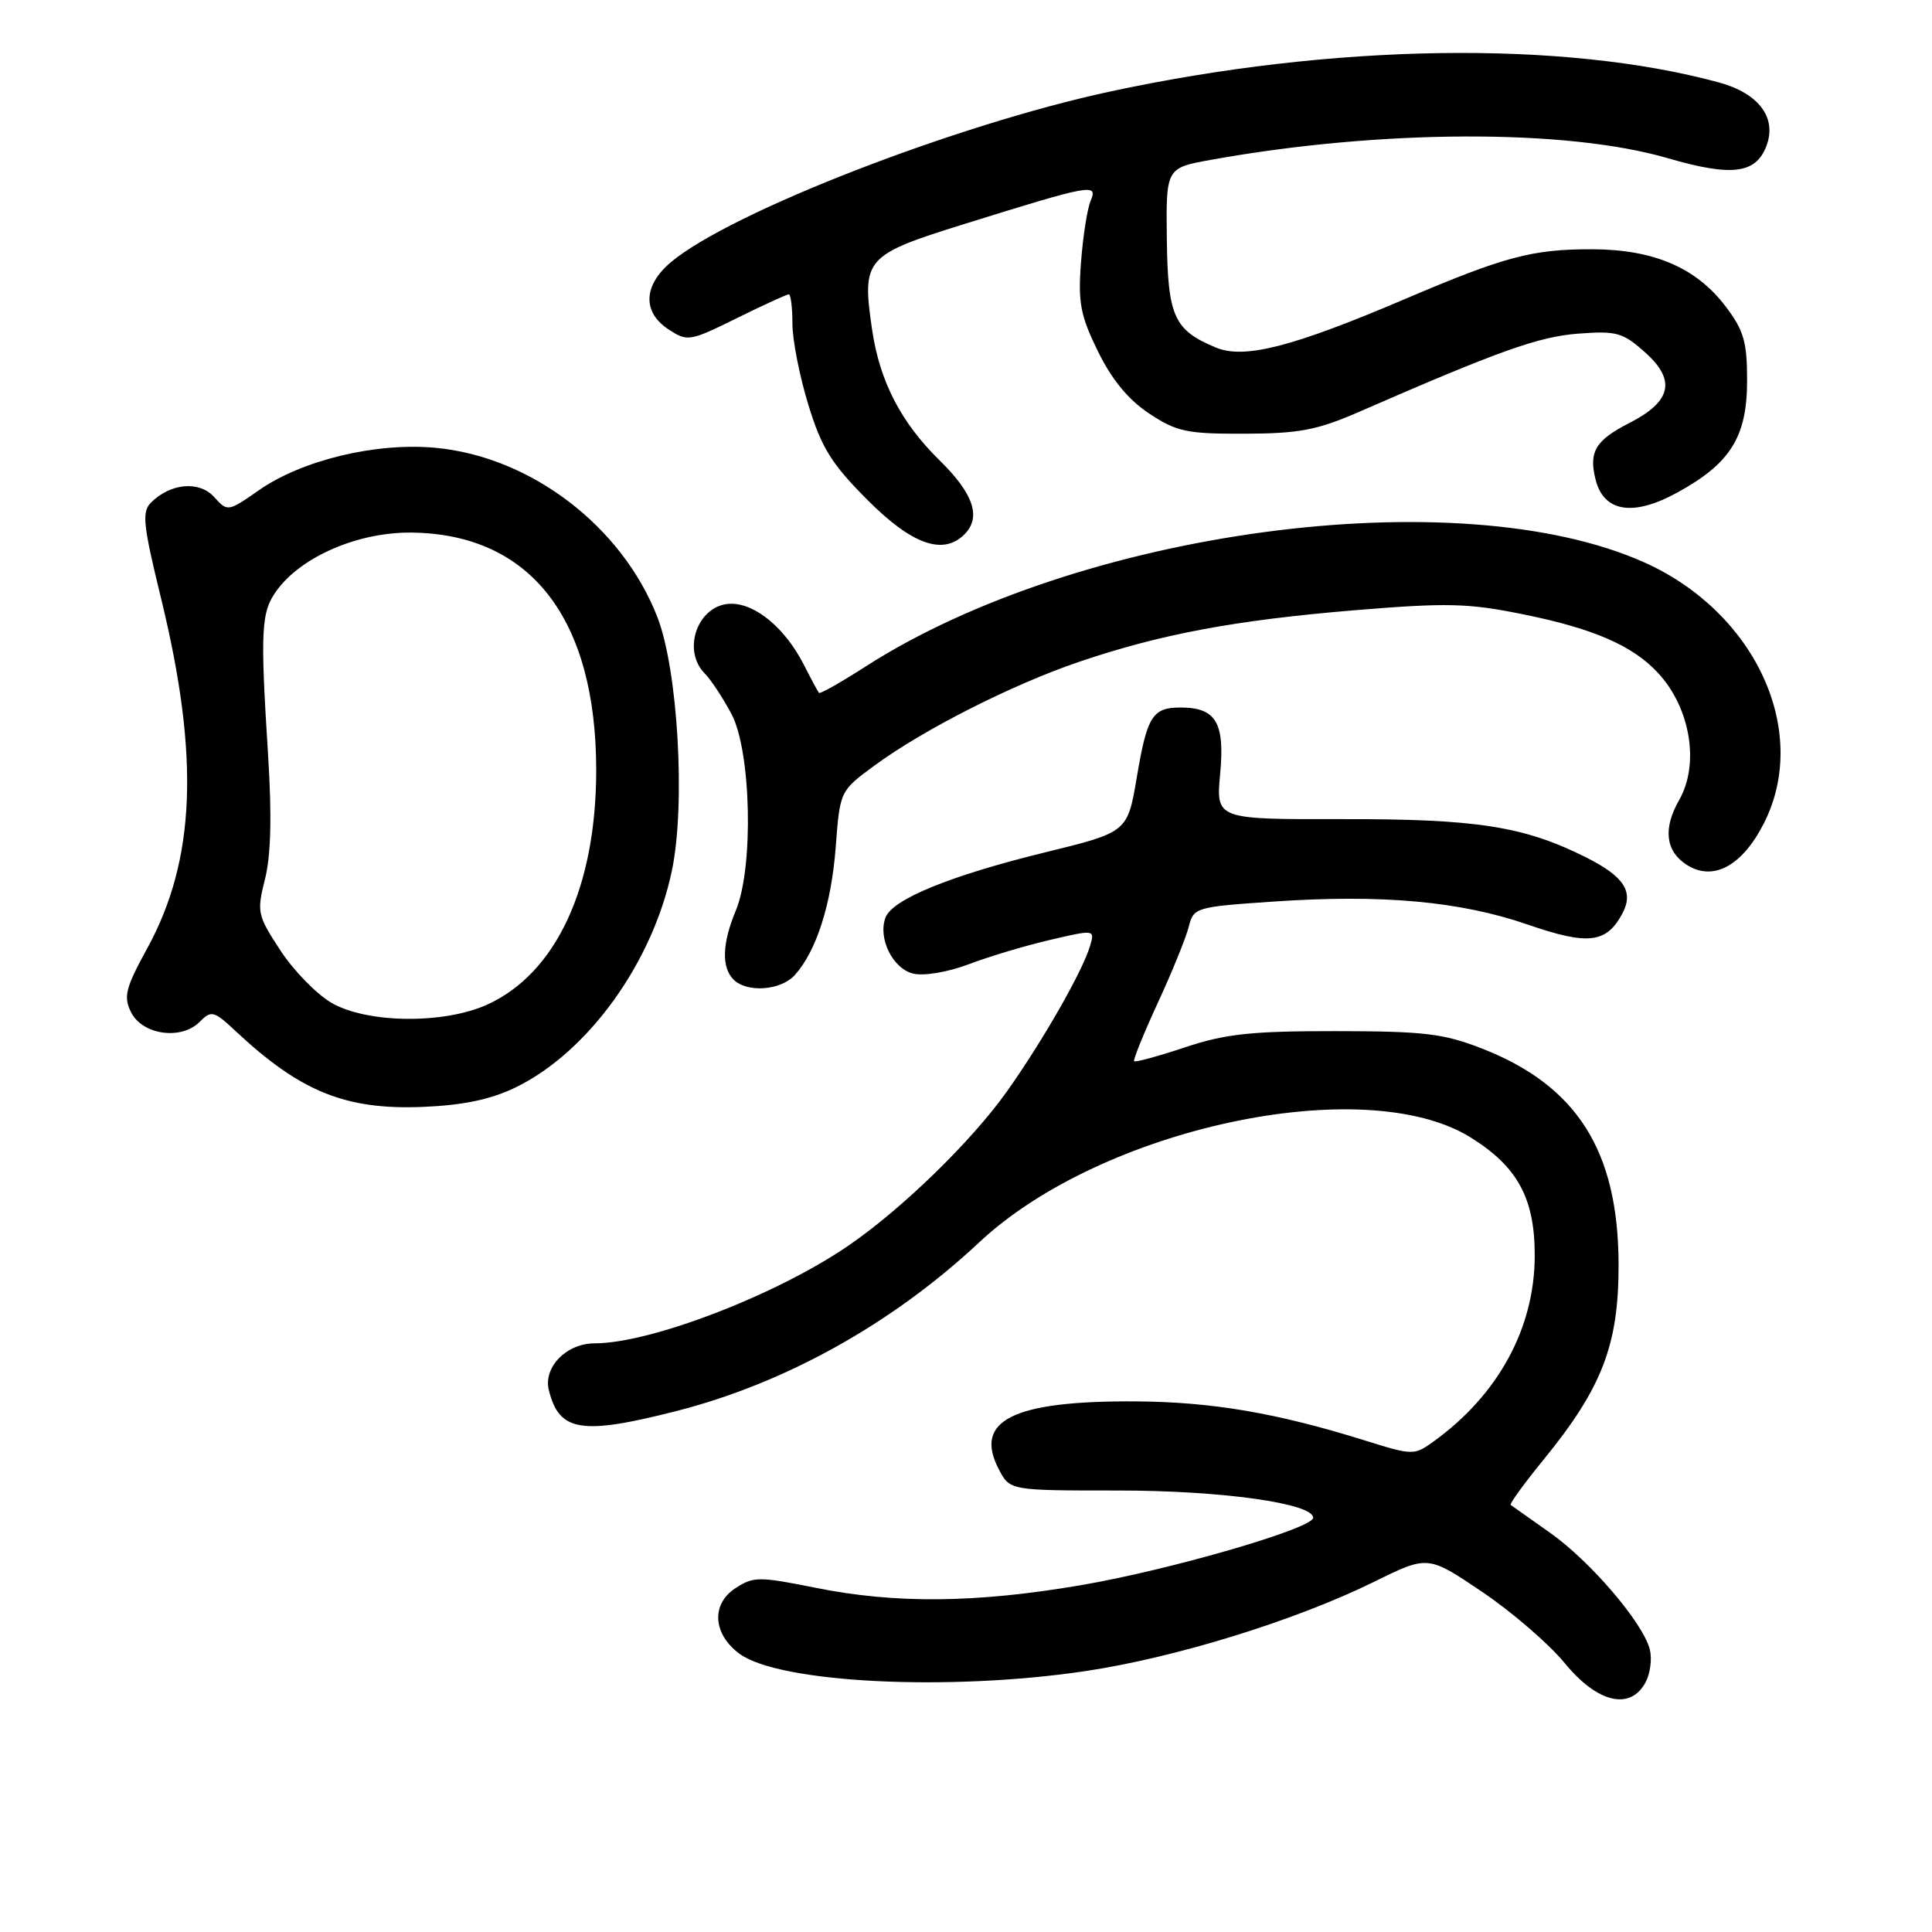 <?xml version="1.0" encoding="UTF-8" standalone="no"?>
<!DOCTYPE svg PUBLIC "-//W3C//DTD SVG 1.1//EN" "http://www.w3.org/Graphics/SVG/1.1/DTD/svg11.dtd" >
<svg xmlns="http://www.w3.org/2000/svg" xmlns:xlink="http://www.w3.org/1999/xlink" version="1.1" viewBox="0 0 256 256">
 <g >
 <path fill="currentColor"
d=" M 218.05 222.91 C 218.67 221.76 218.92 219.80 218.61 218.56 C 217.72 215.04 210.71 206.84 205.36 203.08 C 202.69 201.19 200.35 199.54 200.17 199.41 C 199.99 199.28 201.97 196.55 204.59 193.34 C 212.32 183.85 214.50 178.14 214.47 167.50 C 214.43 152.50 208.96 143.86 196.38 138.94 C 191.29 136.95 188.70 136.64 177.00 136.63 C 165.84 136.62 162.38 136.99 157.04 138.77 C 153.49 139.95 150.45 140.78 150.28 140.62 C 150.12 140.45 151.53 136.98 153.41 132.89 C 155.30 128.81 157.14 124.28 157.51 122.82 C 158.16 120.24 158.39 120.17 168.78 119.46 C 183.12 118.48 193.49 119.42 202.46 122.52 C 210.45 125.28 212.86 124.99 214.97 121.05 C 216.52 118.15 215.21 116.14 210.13 113.59 C 201.92 109.48 195.64 108.50 177.81 108.54 C 161.12 108.57 161.12 108.57 161.68 102.51 C 162.31 95.74 161.12 93.75 156.42 93.75 C 152.71 93.75 151.99 94.90 150.63 103.01 C 149.40 110.27 149.40 110.27 138.45 112.95 C 125.93 116.02 118.26 119.15 117.34 121.57 C 116.29 124.30 118.29 128.36 121.01 129.01 C 122.42 129.35 125.61 128.81 128.36 127.77 C 131.03 126.75 135.88 125.30 139.15 124.54 C 145.06 123.16 145.08 123.17 144.44 125.33 C 143.45 128.69 138.21 137.86 133.46 144.57 C 128.79 151.16 119.60 160.12 112.47 165.02 C 102.98 171.55 86.25 178.00 78.79 178.00 C 75.07 178.00 71.98 181.15 72.72 184.18 C 74.08 189.71 77.00 190.19 89.59 186.98 C 104.04 183.30 118.23 175.40 129.78 164.59 C 145.98 149.43 180.76 142.00 194.82 150.69 C 201.09 154.57 203.38 158.79 203.36 166.41 C 203.34 176.00 198.52 184.84 189.92 191.03 C 187.40 192.85 187.19 192.85 180.92 190.89 C 169.19 187.22 160.60 185.76 150.50 185.69 C 134.21 185.59 128.95 188.21 132.36 194.71 C 133.82 197.50 133.82 197.50 148.16 197.50 C 161.86 197.50 174.00 199.20 174.00 201.11 C 174.00 202.52 155.05 208.02 143.26 210.04 C 129.33 212.42 118.66 212.53 108.02 210.38 C 100.56 208.88 99.82 208.89 97.44 210.45 C 94.20 212.57 94.46 216.54 98.00 219.14 C 103.27 223.00 125.63 224.13 143.75 221.44 C 155.69 219.67 171.66 214.73 182.11 209.58 C 189.21 206.08 189.21 206.08 196.39 210.93 C 200.34 213.59 205.27 217.85 207.35 220.39 C 211.67 225.66 216.03 226.68 218.05 222.91 Z  M 68.30 144.10 C 77.91 139.44 86.51 127.52 89.04 115.31 C 90.86 106.56 89.83 88.75 87.10 81.75 C 82.41 69.73 70.34 60.52 57.73 59.34 C 49.86 58.60 40.06 60.95 34.33 64.94 C 30.20 67.82 30.15 67.83 28.38 65.86 C 26.41 63.69 22.65 64.00 20.04 66.56 C 18.77 67.81 18.93 69.41 21.36 79.36 C 26.46 100.28 25.92 113.94 19.53 125.62 C 16.63 130.91 16.34 132.06 17.36 134.12 C 18.86 137.13 23.99 137.86 26.44 135.42 C 28.02 133.83 28.32 133.91 31.31 136.71 C 39.86 144.69 45.83 147.09 56.07 146.67 C 61.38 146.45 65.03 145.68 68.30 144.10 Z  M 105.31 129.21 C 108.17 126.05 110.17 119.81 110.74 112.21 C 111.30 104.80 111.30 104.80 115.90 101.42 C 122.38 96.66 134.18 90.68 143.00 87.69 C 153.89 84.00 163.67 82.18 179.50 80.86 C 191.81 79.85 194.52 79.91 201.92 81.42 C 211.14 83.29 216.34 85.55 219.68 89.15 C 223.99 93.78 225.23 101.22 222.50 106.00 C 220.35 109.76 220.68 112.75 223.45 114.56 C 226.96 116.86 230.86 114.77 233.75 109.04 C 239.87 96.90 232.64 81.15 217.90 74.53 C 193.26 63.48 142.86 70.22 114.64 88.35 C 111.42 90.42 108.66 91.98 108.52 91.81 C 108.37 91.64 107.48 89.98 106.53 88.11 C 104.07 83.28 100.17 80.00 96.89 80.00 C 92.53 80.00 90.25 86.10 93.41 89.27 C 94.19 90.05 95.77 92.44 96.91 94.58 C 99.54 99.48 99.89 114.94 97.50 120.65 C 95.69 124.99 95.58 128.18 97.20 129.80 C 98.98 131.58 103.46 131.25 105.31 129.21 Z  M 127.80 70.80 C 130.05 68.55 129.01 65.42 124.52 61.02 C 119.37 55.97 116.57 50.54 115.56 43.70 C 114.18 34.26 114.59 33.79 127.79 29.68 C 144.62 24.43 145.51 24.27 144.52 26.60 C 144.07 27.65 143.50 31.31 143.24 34.75 C 142.83 40.10 143.16 41.81 145.48 46.55 C 147.33 50.32 149.51 52.97 152.28 54.80 C 155.93 57.21 157.27 57.50 164.93 57.47 C 172.11 57.45 174.56 56.98 180.00 54.61 C 198.65 46.47 203.87 44.61 209.11 44.21 C 214.20 43.82 215.03 44.05 217.99 46.70 C 222.12 50.39 221.49 53.20 215.88 56.06 C 211.41 58.34 210.50 59.87 211.42 63.54 C 212.50 67.84 216.36 68.48 222.17 65.31 C 229.29 61.43 231.50 57.91 231.50 50.42 C 231.50 45.26 231.06 43.77 228.62 40.56 C 224.72 35.45 219.10 33.05 211.00 33.03 C 203.06 33.01 199.42 33.97 186.15 39.63 C 171.28 45.97 164.90 47.61 161.13 46.06 C 155.55 43.74 154.74 41.95 154.61 31.65 C 154.50 22.25 154.50 22.25 160.50 21.17 C 182.91 17.14 207.53 17.05 220.95 20.95 C 229.47 23.43 232.65 23.04 234.06 19.34 C 235.48 15.60 233.05 12.36 227.75 10.92 C 207.11 5.31 176.59 5.77 147.04 12.14 C 126.60 16.54 96.73 28.15 88.90 34.74 C 85.23 37.83 85.10 41.37 88.59 43.65 C 91.09 45.29 91.39 45.24 97.61 42.17 C 101.14 40.43 104.25 39.00 104.52 39.00 C 104.78 39.00 105.00 40.75 105.00 42.89 C 105.00 45.04 105.95 49.87 107.11 53.64 C 108.86 59.35 110.18 61.47 114.95 66.25 C 120.85 72.17 124.97 73.63 127.80 70.80 Z  M 43.92 132.88 C 41.95 131.73 38.90 128.61 37.15 125.93 C 34.10 121.27 34.01 120.85 35.12 116.46 C 35.90 113.35 36.03 108.07 35.53 100.18 C 34.46 83.21 34.58 81.04 36.76 78.12 C 40.08 73.67 47.57 70.49 54.54 70.57 C 70.29 70.75 79.00 81.96 79.00 102.05 C 79.00 117.54 73.69 128.96 64.57 133.11 C 58.80 135.73 48.64 135.61 43.92 132.88 Z "/>
</g>
</svg>